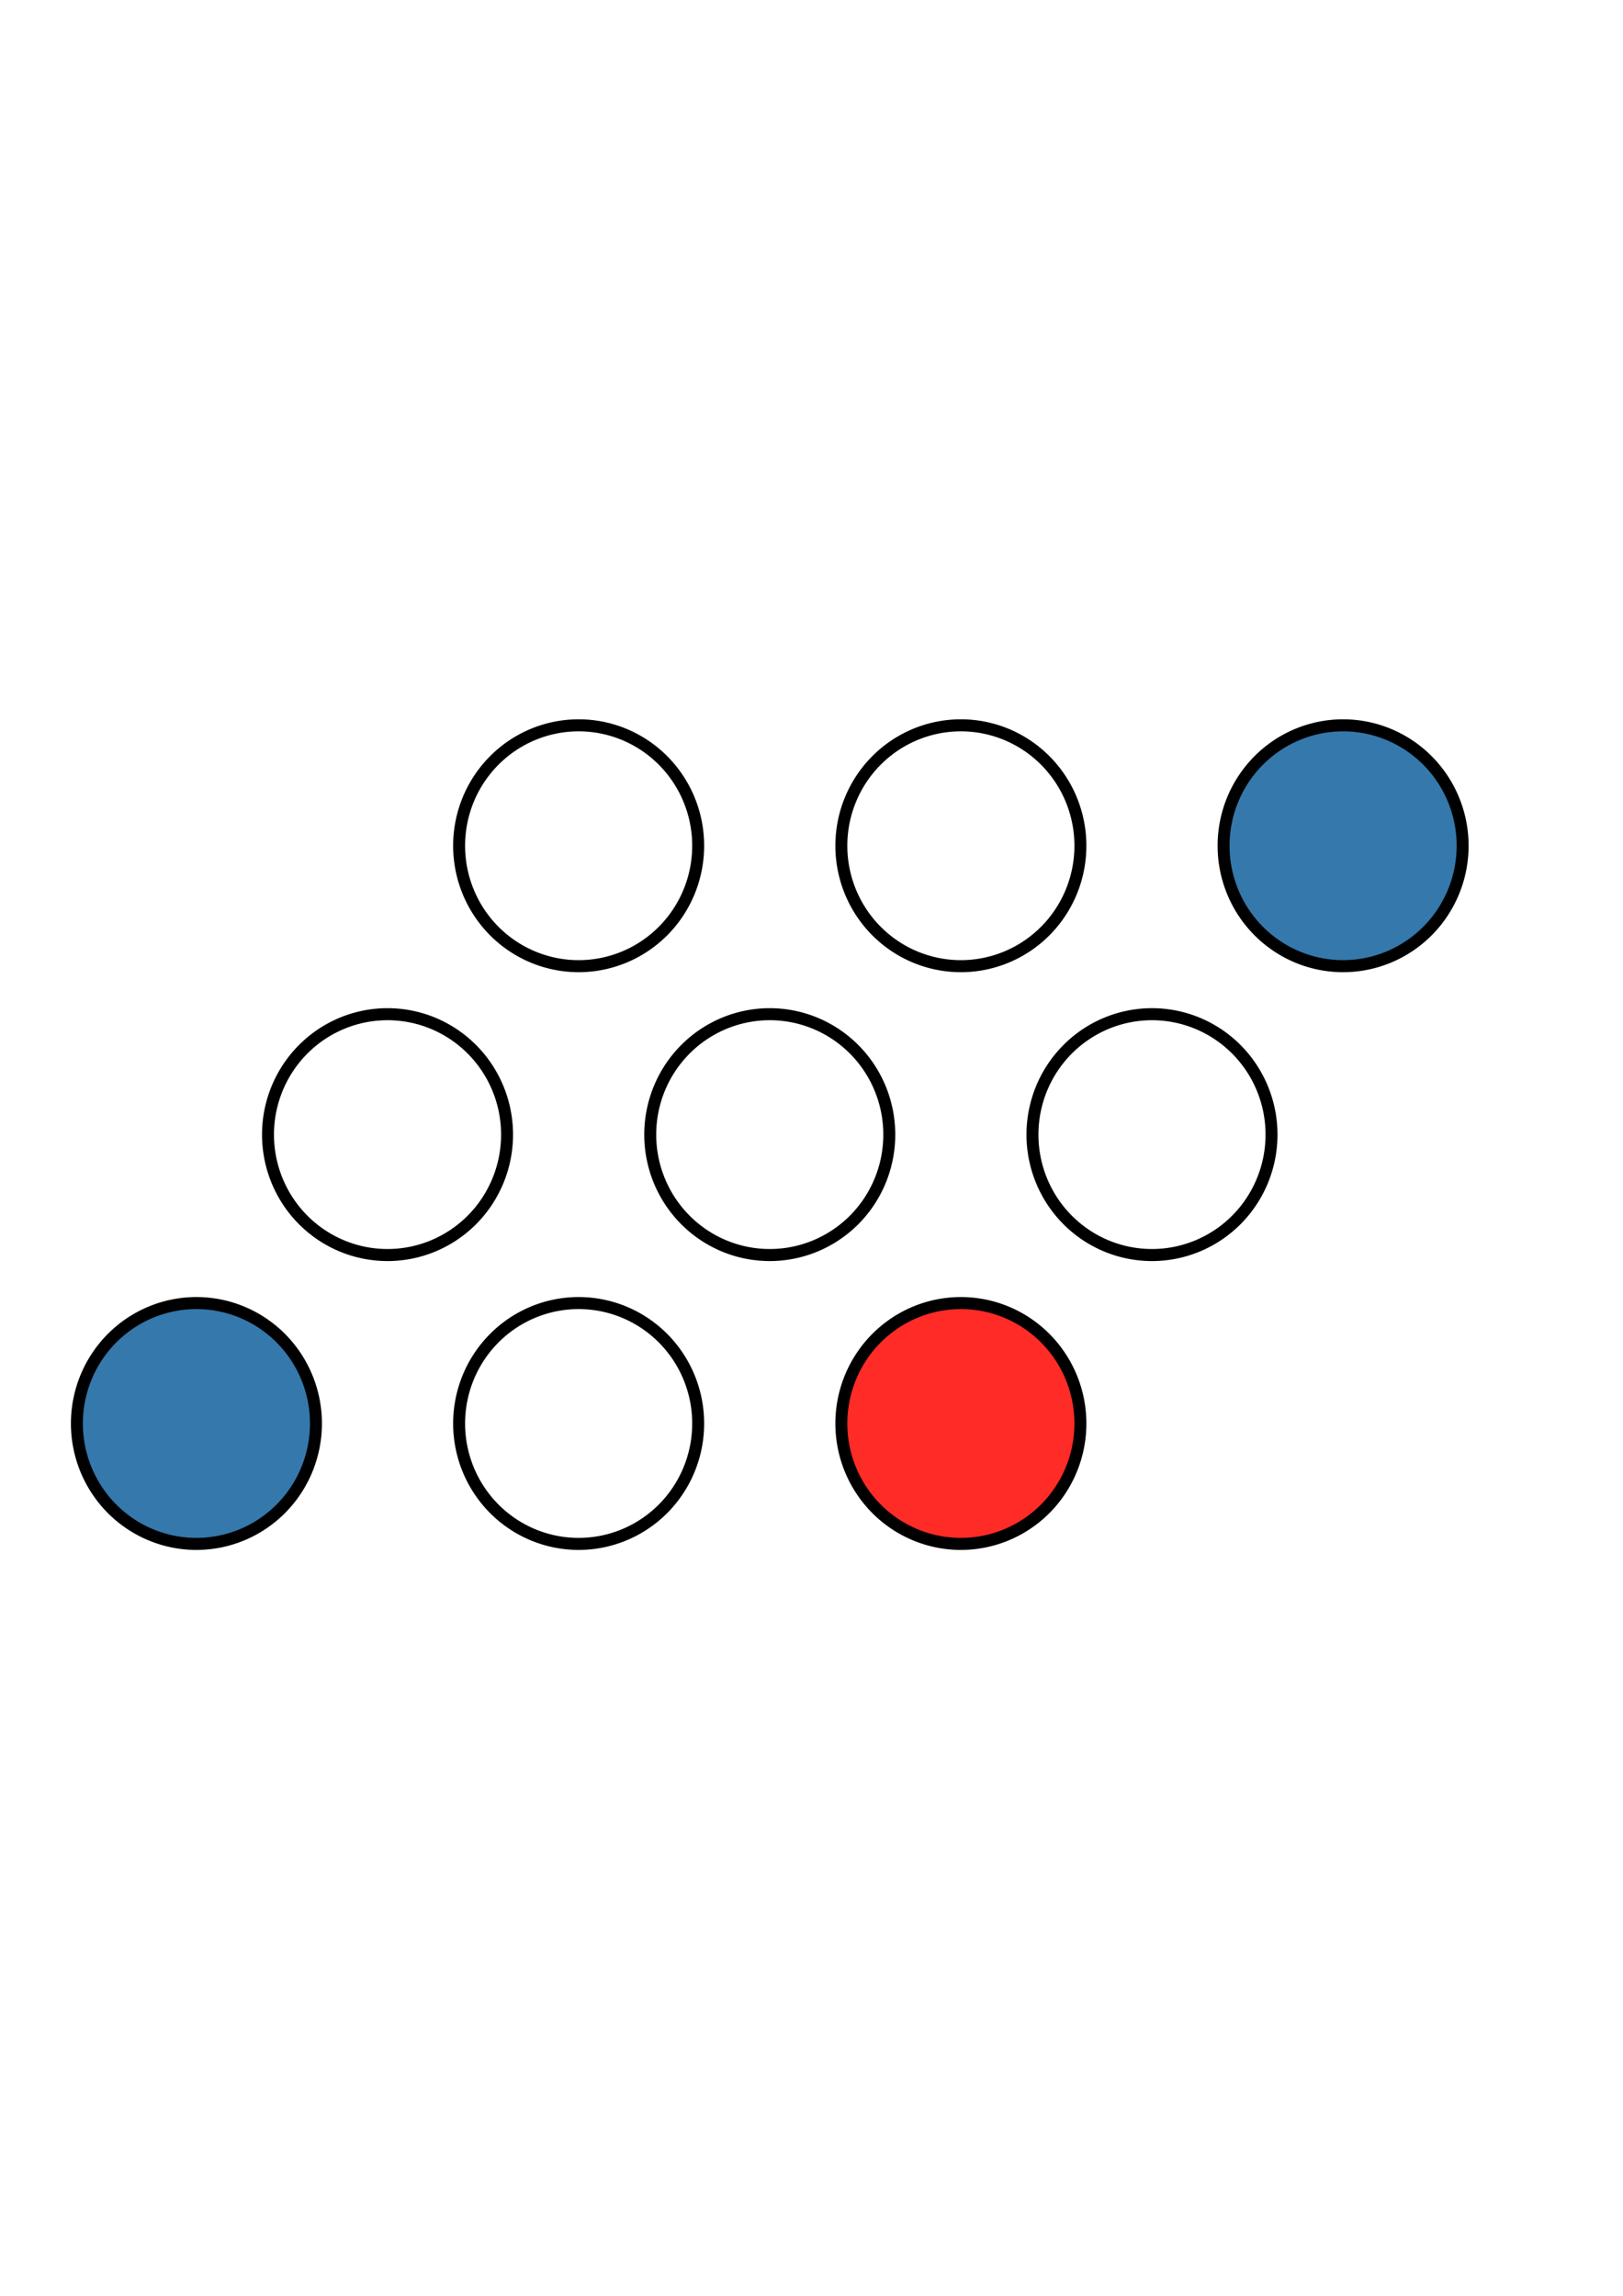 <?xml version="1.0" encoding="UTF-8" standalone="no"?>
<!-- Created with Inkscape (http://www.inkscape.org/) -->

<svg
   xmlns:dc="http://purl.org/dc/elements/1.1/"
   xmlns:cc="http://creativecommons.org/ns#"
   xmlns:rdf="http://www.w3.org/1999/02/22-rdf-syntax-ns#"
   xmlns:svg="http://www.w3.org/2000/svg"
   xmlns="http://www.w3.org/2000/svg"
   xmlns:sodipodi="http://sodipodi.sourceforge.net/DTD/sodipodi-0.dtd"
   xmlns:inkscape="http://www.inkscape.org/namespaces/inkscape"
   width="744.094"
   height="1052.362"
   id="svg2"
   version="1.1"
   inkscape:version="0.48.3.1 r9886"
   sodipodi:docname="03.svg">
  <defs
     id="defs4" />
  <sodipodi:namedview
     id="base"
     pagecolor="#ffffff"
     bordercolor="#666666"
     borderopacity="1.0"
     inkscape:pageopacity="0.0"
     inkscape:pageshadow="2"
     inkscape:zoom="0.35"
     inkscape:cx="-414.66818"
     inkscape:cy="347.06994"
     inkscape:document-units="px"
     inkscape:current-layer="layer1"
     showgrid="true"
     showguides="true"
     inkscape:snap-global="true"
     inkscape:window-width="1596"
     inkscape:window-height="879"
     inkscape:window-x="0"
     inkscape:window-y="0"
     inkscape:window-maximized="0">
    <inkscape:grid
       type="xygrid"
       id="grid3001" />
  </sodipodi:namedview>
  <g
     inkscape:label="Layer 1"
     inkscape:groupmode="layer"
     id="layer1">
    <path
       sodipodi:type="arc"
       style="fill:#3478ac;stroke:#000000;stroke-width:10;stroke-linecap:butt;stroke-linejoin:miter;stroke-miterlimit:4;stroke-opacity:1;stroke-dasharray:none;fill-opacity:1"
       id="path3775"
       sodipodi:cx="140"
       sodipodi:cy="512.36218"
       sodipodi:rx="100"
       sodipodi:ry="100"
       d="m 240,512.362 a 100,100 0 1 1 -200,0 100,100 0 1 1 200,0 z"
       transform="matrix(0.548,0,0,0.552,13.333,369.68)" />
    <path
       sodipodi:type="arc"
       style="fill:none;stroke:#000000;stroke-width:10;stroke-linecap:butt;stroke-linejoin:miter;stroke-miterlimit:4;stroke-opacity:1;stroke-dasharray:none"
       id="path3775-8"
       sodipodi:cx="140"
       sodipodi:cy="512.36218"
       sodipodi:rx="100"
       sodipodi:ry="100"
       d="m 240,512.362 a 100,100 0 1 1 -200,0 100,100 0 1 1 200,0 z"
       transform="matrix(0.548,0,0,0.552,188.571,369.68)" />
    <path
       sodipodi:type="arc"
       style="fill:#ff2b26;stroke:#000000;stroke-width:10;stroke-linecap:butt;stroke-linejoin:miter;stroke-miterlimit:4;stroke-opacity:1;stroke-dasharray:none;fill-opacity:1"
       id="path3775-9"
       sodipodi:cx="140"
       sodipodi:cy="512.36218"
       sodipodi:rx="100"
       sodipodi:ry="100"
       d="m 240,512.362 a 100,100 0 1 1 -200,0 100,100 0 1 1 200,0 z"
       transform="matrix(0.548,0,0,0.552,363.81,369.68)" />
    <path
       sodipodi:type="arc"
       style="fill:none;stroke:#000000;stroke-width:10;stroke-linecap:butt;stroke-linejoin:miter;stroke-miterlimit:4;stroke-opacity:1;stroke-dasharray:none"
       id="path3775-3"
       sodipodi:cx="140"
       sodipodi:cy="512.36218"
       sodipodi:rx="100"
       sodipodi:ry="100"
       d="m 240,512.362 a 100,100 0 1 1 -200,0 100,100 0 1 1 200,0 z"
       transform="matrix(0.548,0,0,0.552,100.952,237.266)" />
    <path
       sodipodi:type="arc"
       style="fill:#000000;stroke:#000000;stroke-width:10;stroke-linecap:butt;stroke-linejoin:miter;stroke-miterlimit:4;stroke-opacity:1;stroke-dasharray:none;fill-opacity:0"
       id="path3775-8-7"
       sodipodi:cx="140"
       sodipodi:cy="512.36218"
       sodipodi:rx="100"
       sodipodi:ry="100"
       d="m 240,512.362 a 100,100 0 1 1 -200,0 100,100 0 1 1 200,0 z"
       transform="matrix(0.548,0,0,0.552,276.19,237.266)" />
    <path
       sodipodi:type="arc"
       style="fill:none;stroke:#000000;stroke-width:10;stroke-linecap:butt;stroke-linejoin:miter;stroke-miterlimit:4;stroke-opacity:1;stroke-dasharray:none"
       id="path3775-9-1"
       sodipodi:cx="140"
       sodipodi:cy="512.36218"
       sodipodi:rx="100"
       sodipodi:ry="100"
       d="m 240,512.362 a 100,100 0 1 1 -200,0 100,100 0 1 1 200,0 z"
       transform="matrix(0.548,0,0,0.552,451.429,237.266)" />
    <path
       sodipodi:type="arc"
       style="fill:#000000;stroke:#000000;stroke-width:10;stroke-linecap:butt;stroke-linejoin:miter;stroke-miterlimit:4;stroke-opacity:1;stroke-dasharray:none;fill-opacity:0"
       id="path3775-3-7"
       sodipodi:cx="140"
       sodipodi:cy="512.36218"
       sodipodi:rx="100"
       sodipodi:ry="100"
       d="m 240,512.362 a 100,100 0 1 1 -200,0 100,100 0 1 1 200,0 z"
       transform="matrix(0.548,0,0,0.552,188.571,104.852)" />
    <path
       sodipodi:type="arc"
       style="fill:#000000;stroke:#000000;stroke-width:10;stroke-linecap:butt;stroke-linejoin:miter;stroke-miterlimit:4;stroke-opacity:1;stroke-dasharray:none;fill-opacity:0"
       id="path3775-8-7-9"
       sodipodi:cx="140"
       sodipodi:cy="512.36218"
       sodipodi:rx="100"
       sodipodi:ry="100"
       d="m 240,512.362 a 100,100 0 1 1 -200,0 100,100 0 1 1 200,0 z"
       transform="matrix(0.548,0,0,0.552,363.81,104.852)" />
    <path
       sodipodi:type="arc"
       style="fill:#3478ac;stroke:#000000;stroke-width:10;stroke-linecap:butt;stroke-linejoin:miter;stroke-miterlimit:4;stroke-opacity:1;stroke-dasharray:none;fill-opacity:1"
       id="path3775-9-1-9"
       sodipodi:cx="140"
       sodipodi:cy="512.36218"
       sodipodi:rx="100"
       sodipodi:ry="100"
       d="m 240,512.362 a 100,100 0 1 1 -200,0 100,100 0 1 1 200,0 z"
       transform="matrix(0.548,0,0,0.552,539.048,104.852)" />
    <path
       style="fill:none;stroke-width:10;stroke-miterlimit:4;stroke-dasharray:none"
       d="m 251.499,436.966 c -3.636,-0.694 -12.189,-6.626 -19.006,-13.182 -22.52,-21.656 -23.263,-49.426 -1.895,-70.795 21.119,-21.119 48.19,-21.119 69.31,0 21.275,21.275 20.615,49.147 -1.669,70.579 -14.443,13.89 -26.324,17.296 -46.739,13.398 l 0,0 z"
       id="path3762"
       inkscape:connector-curvature="0" />
  </g>
</svg>
